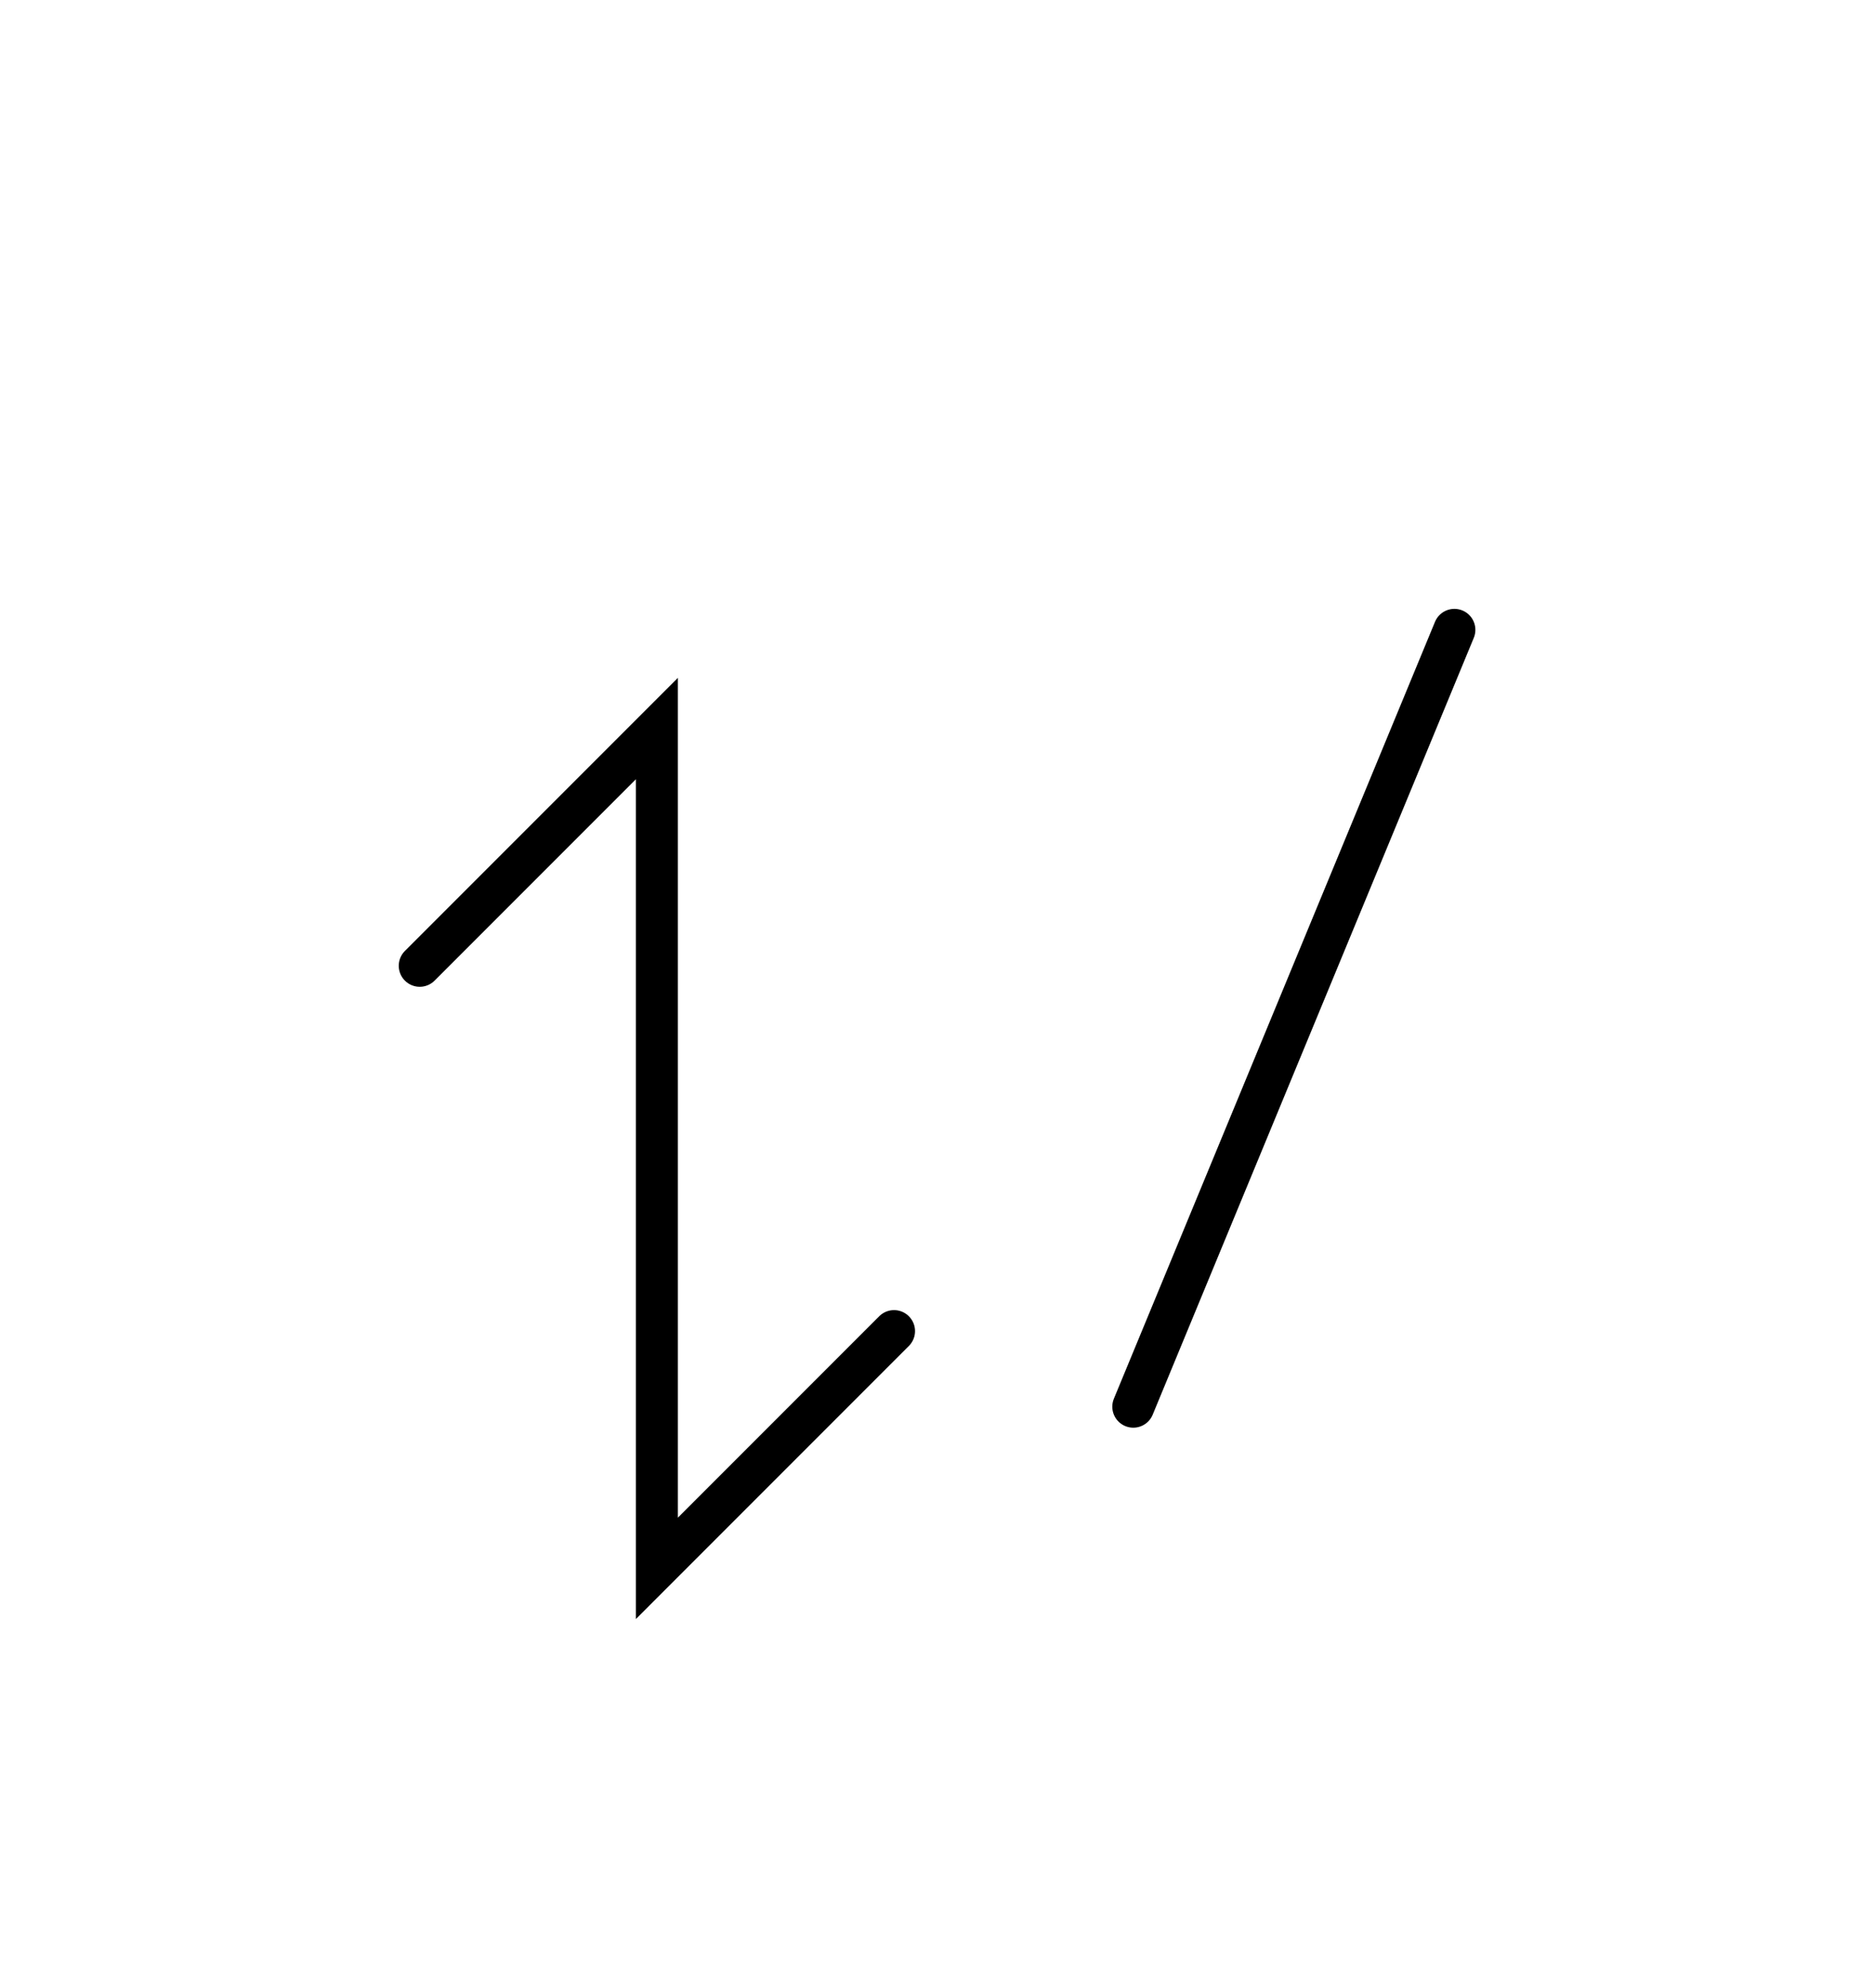 <svg xmlns="http://www.w3.org/2000/svg" width="89.294" height="94.686" style="fill:none; stroke-linecap:round;">
    <rect width="100%" height="100%" fill="#FFFFFF" />
<path stroke="#000000" stroke-width="2" d="M 75,75" />
<path stroke="#000000" stroke-width="2" d="M 20,46 31.3,34.7 31.3,74.7 42.6,63.4" />
<path stroke="#000000" stroke-width="2" d="M 49.3,70" />
<path stroke="#000000" stroke-width="2" d="M 69.3,30 54,67" />
</svg>